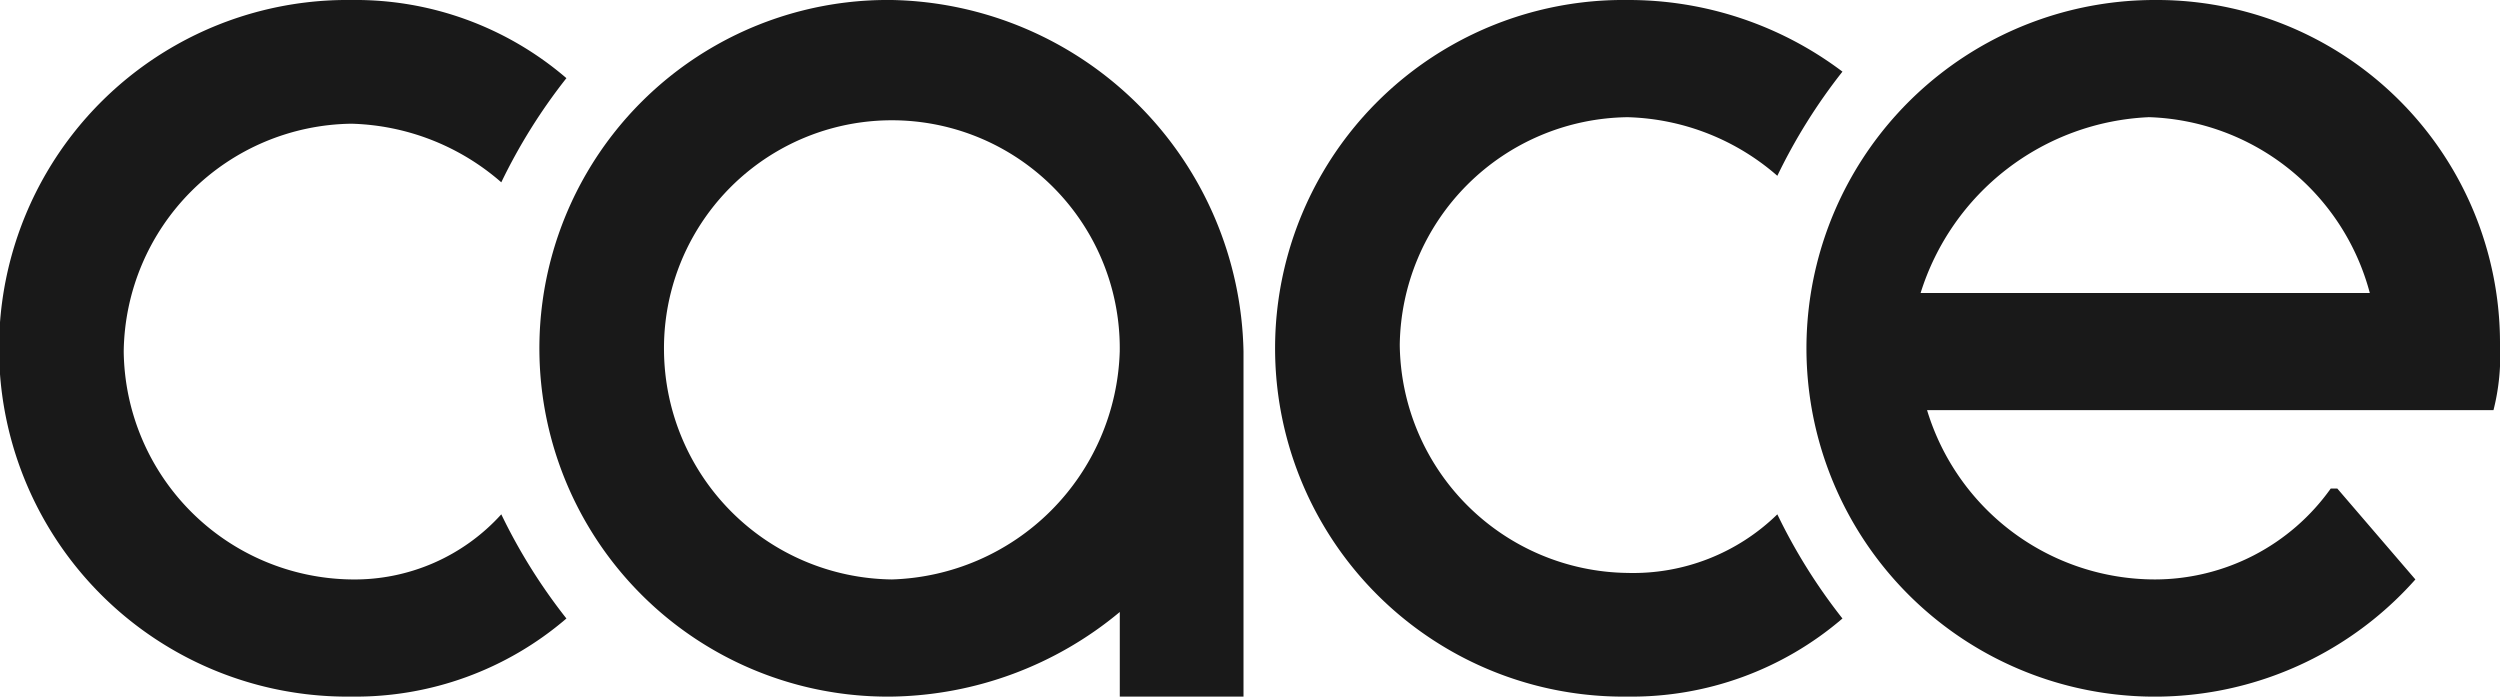 <svg xmlns="http://www.w3.org/2000/svg" width="49.487" height="13.789" viewBox="0 0 49.487 13.789">
  <g id="Grupo_3314" data-name="Grupo 3314" transform="translate(-0.1)">
    <path id="Trazado_2733" data-name="Trazado 2733" d="M15.359,0a6.895,6.895,0,1,0,0,13.789,7.215,7.215,0,0,0,4.511-1.675v1.675h2.449V6.959A7.1,7.1,0,0,0,15.359,0Zm0,11.47a4.566,4.566,0,0,1-4.511-4.511,4.511,4.511,0,1,1,9.021,0A4.655,4.655,0,0,1,15.359,11.47Z" transform="translate(2.396)" fill="#191919" fill-rule="evenodd"/>
    <path id="Trazado_2734" data-name="Trazado 2734" d="M7.059,13.789a6.406,6.406,0,0,0,4.253-1.546,11.129,11.129,0,0,1-1.289-2.062A3.916,3.916,0,0,1,7.059,11.47,4.566,4.566,0,0,1,2.549,6.959,4.566,4.566,0,0,1,7.059,2.449a4.693,4.693,0,0,1,2.964,1.16,11.129,11.129,0,0,1,1.289-2.062A6.406,6.406,0,0,0,7.059,0a6.895,6.895,0,1,0,0,13.789Z" fill="#191919" fill-rule="evenodd"/>
    <path id="Trazado_2735" data-name="Trazado 2735" d="M41.46,8.119a4.384,4.384,0,0,0,.129-1.289A6.793,6.793,0,0,0,34.759,0a6.895,6.895,0,1,0,5.155,11.47l-1.546-1.8h-.129a4.279,4.279,0,0,1-3.48,1.8,4.717,4.717,0,0,1-4.511-3.351H41.46Zm-6.83-5.8A4.68,4.68,0,0,1,39.012,5.8H30.12A4.963,4.963,0,0,1,34.63,2.32Z" transform="translate(7.998)" fill="#191919" fill-rule="evenodd"/>
    <path id="Trazado_2736" data-name="Trazado 2736" d="M26.659,13.789a6.406,6.406,0,0,0,4.253-1.546,11.129,11.129,0,0,1-1.289-2.062,4.083,4.083,0,0,1-2.964,1.16A4.566,4.566,0,0,1,22.149,6.83,4.566,4.566,0,0,1,26.659,2.32a4.693,4.693,0,0,1,2.964,1.16,11.129,11.129,0,0,1,1.289-2.062A7.031,7.031,0,0,0,26.659,0a6.895,6.895,0,1,0,0,13.789Z" transform="translate(5.659)" fill="#191919" fill-rule="evenodd"/>
  </g>
</svg>
